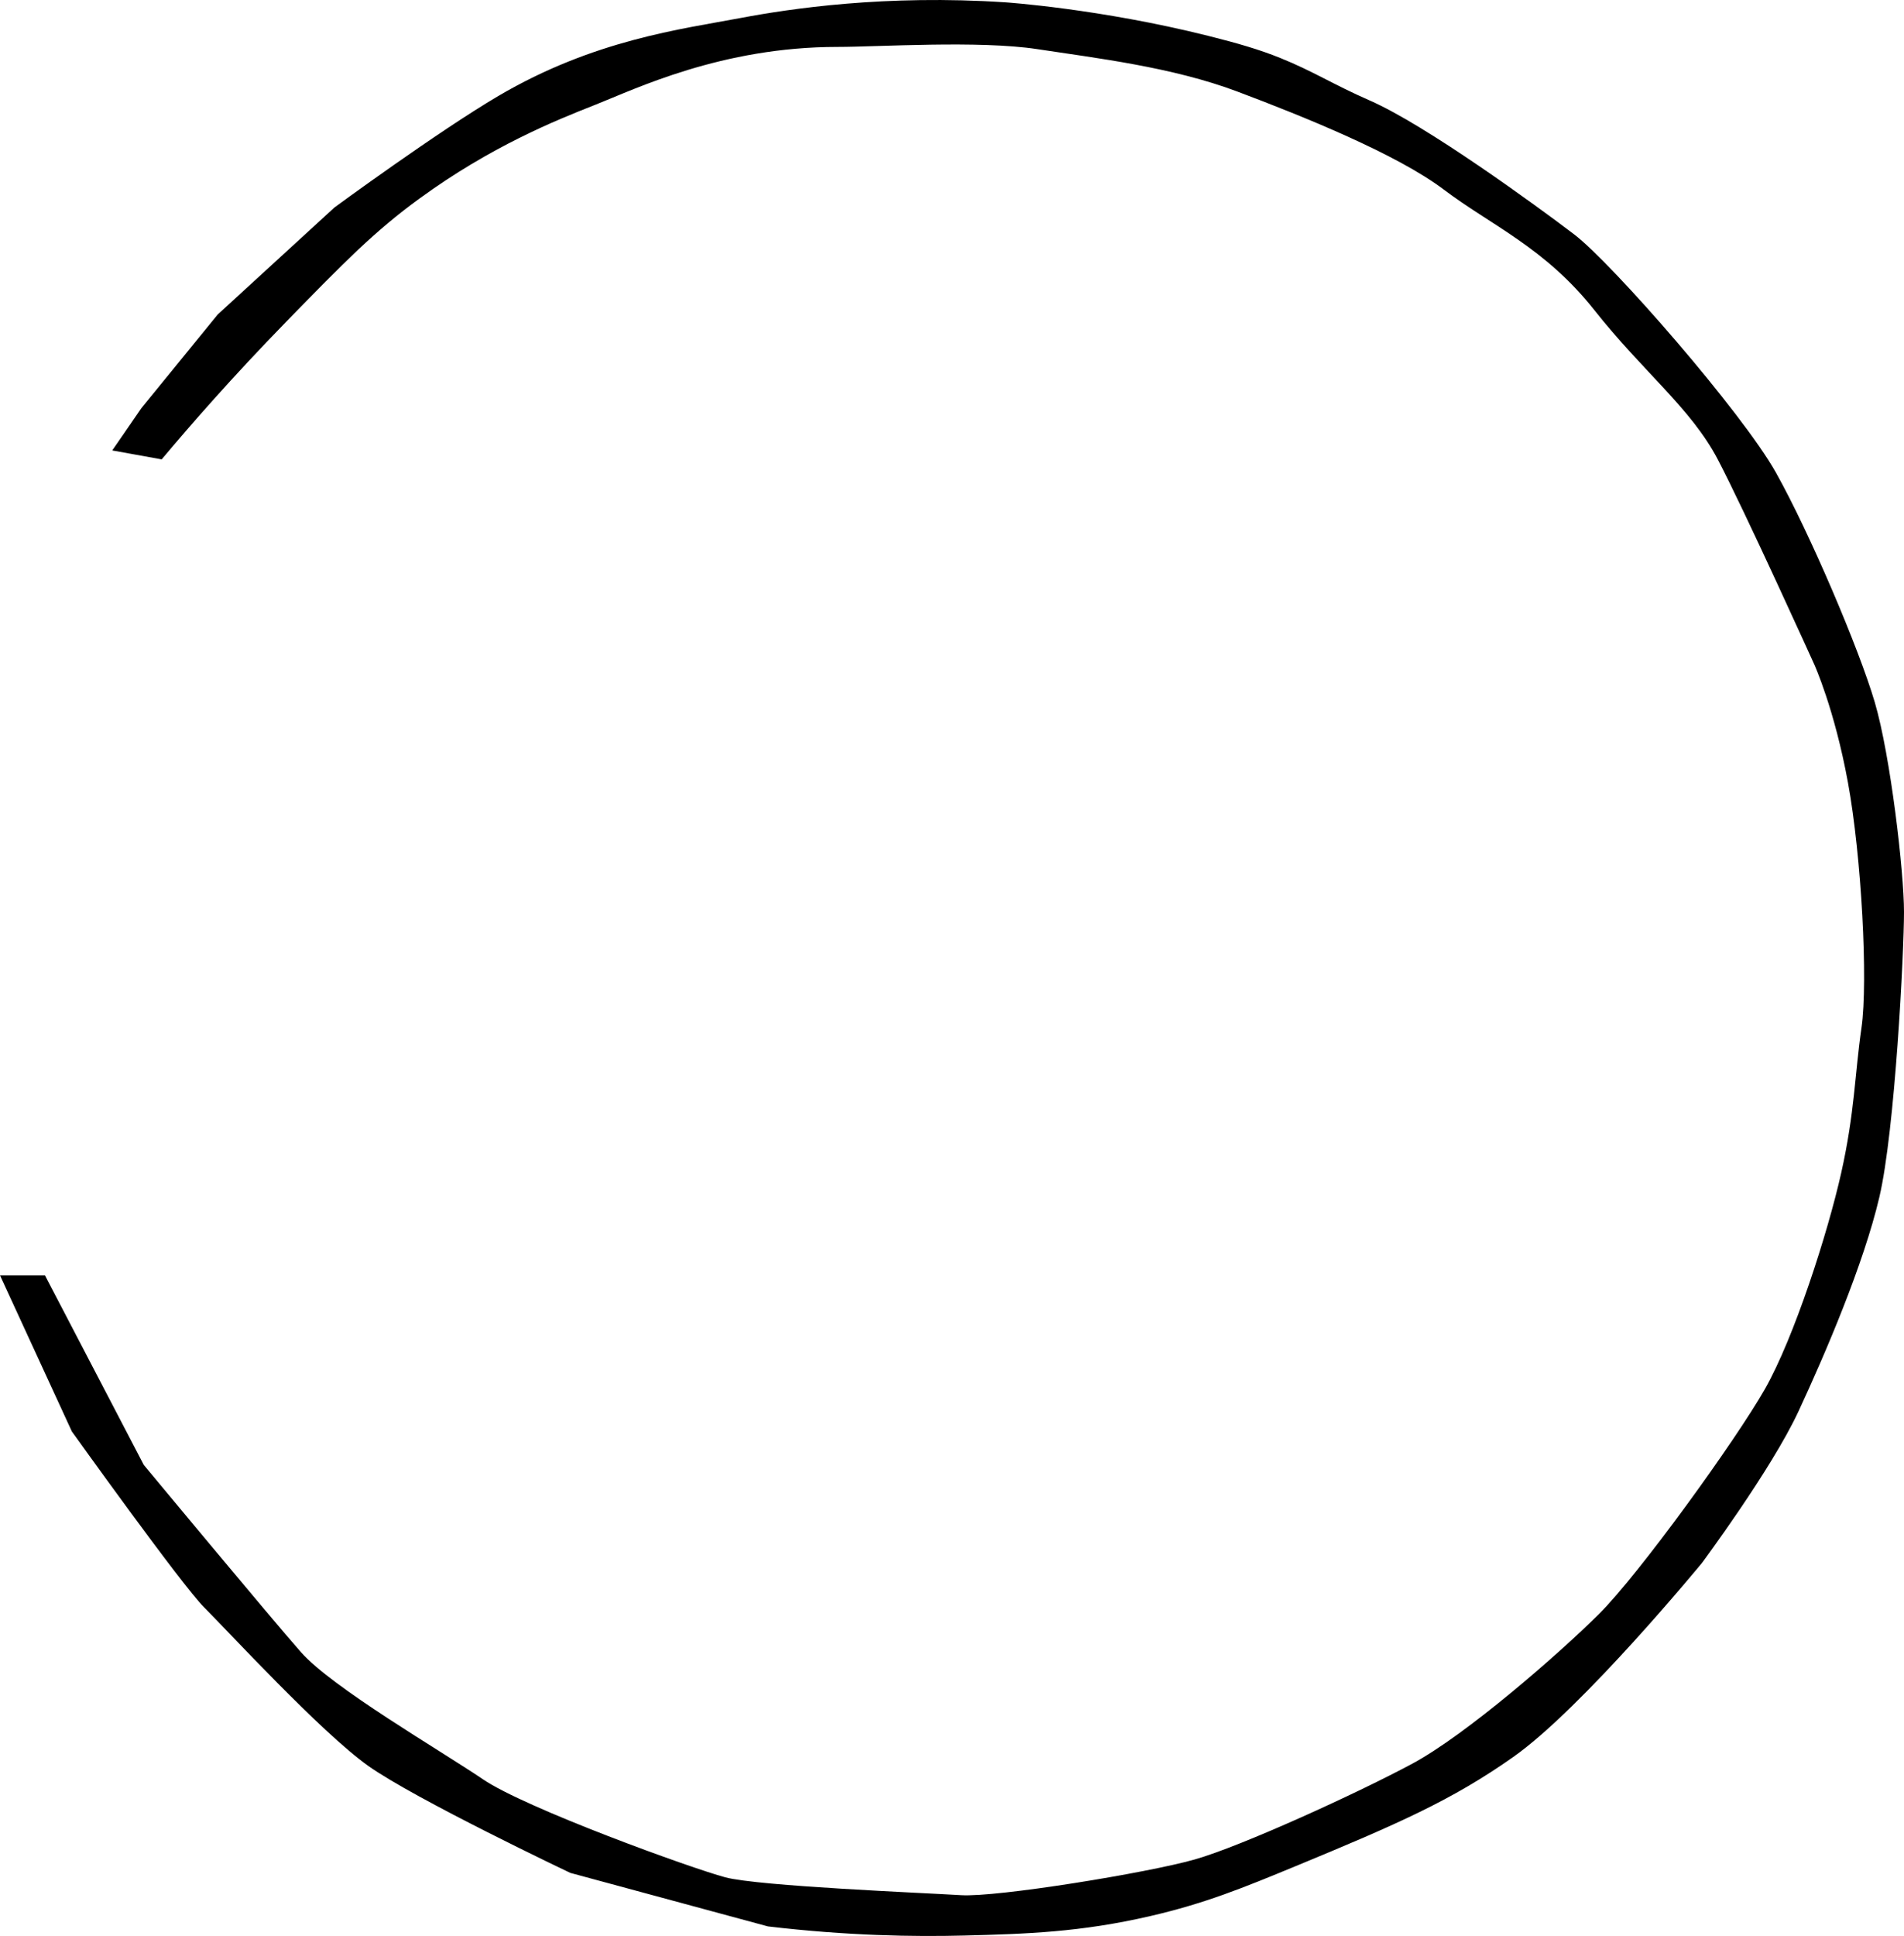 <svg width="122" height="124" viewBox="0 0 122 124" fill="none" xmlns="http://www.w3.org/2000/svg">
<path d="M7.194 28.851L10.36 29.423C12.191 27.24 14.881 24.155 18.333 20.614C22.081 16.768 24.013 14.802 26.882 12.714C31.469 9.374 35.574 7.723 38.127 6.718C40.701 5.704 46.22 3.005 53.666 3.005C56.255 3.005 62.73 2.576 66.471 3.148C70.212 3.719 75.103 4.291 79.276 5.861C83.449 7.431 89.492 9.86 92.513 12.144C95.535 14.428 98.988 15.857 102.153 19.855C105.318 23.854 108.34 26.138 110.066 29.423C111.791 32.707 116.252 42.561 116.252 42.561C116.252 42.561 117.548 45.417 118.41 50.129C119.274 54.84 119.705 62.838 119.274 65.837C118.842 68.836 118.842 71.263 117.978 75.119C117.114 78.975 114.957 85.686 113.087 88.97C111.217 92.255 105.031 100.823 102.441 103.393C99.852 105.963 93.953 111.103 90.5 112.961C87.046 114.818 79.566 118.244 76.545 119.101C73.523 119.959 63.883 121.529 61.582 121.386C59.28 121.243 48.633 120.814 46.475 120.243C44.318 119.671 33.67 115.817 30.937 113.959C28.203 112.103 21.297 108.104 19.283 105.82C17.27 103.536 9.211 93.825 9.211 93.825L2.881 81.687H0L4.603 91.683C4.603 91.683 11.653 101.537 13.091 102.964C14.531 104.393 20.572 110.96 23.593 113.104C26.614 115.245 36.542 119.959 36.542 119.959L49.203 123.386C54.285 123.987 58.581 124.054 61.778 123.971C65.731 123.87 69.224 123.763 73.705 122.725C77.205 121.916 79.625 120.929 83.012 119.53C89.572 116.82 93.034 115.304 96.967 112.532C101.426 109.39 109.053 100.108 109.053 100.108C109.053 100.108 113.512 94.111 115.239 90.397C116.965 86.684 119.412 80.972 120.418 76.689C121.426 72.404 122 60.981 122 58.41C122 55.84 121.136 48.414 120.13 44.988C119.123 41.561 115.957 34.136 113.8 30.28C111.642 26.424 103.298 16.858 100.851 15C98.405 13.144 91.355 8.002 87.758 6.432C85.47 5.434 84.114 4.549 82.022 3.709C80.693 3.173 79.292 2.765 77.398 2.292C70.448 0.553 64.44 0.151 64.44 0.151C56.739 -0.364 50.607 0.559 47.472 1.149C43.664 1.867 38.053 2.549 31.934 6.146C28.049 8.431 21.432 13.287 21.432 13.287L13.952 20.142L9.061 26.14L7.191 28.853L7.194 28.851Z" fill="black"/>
</svg>
